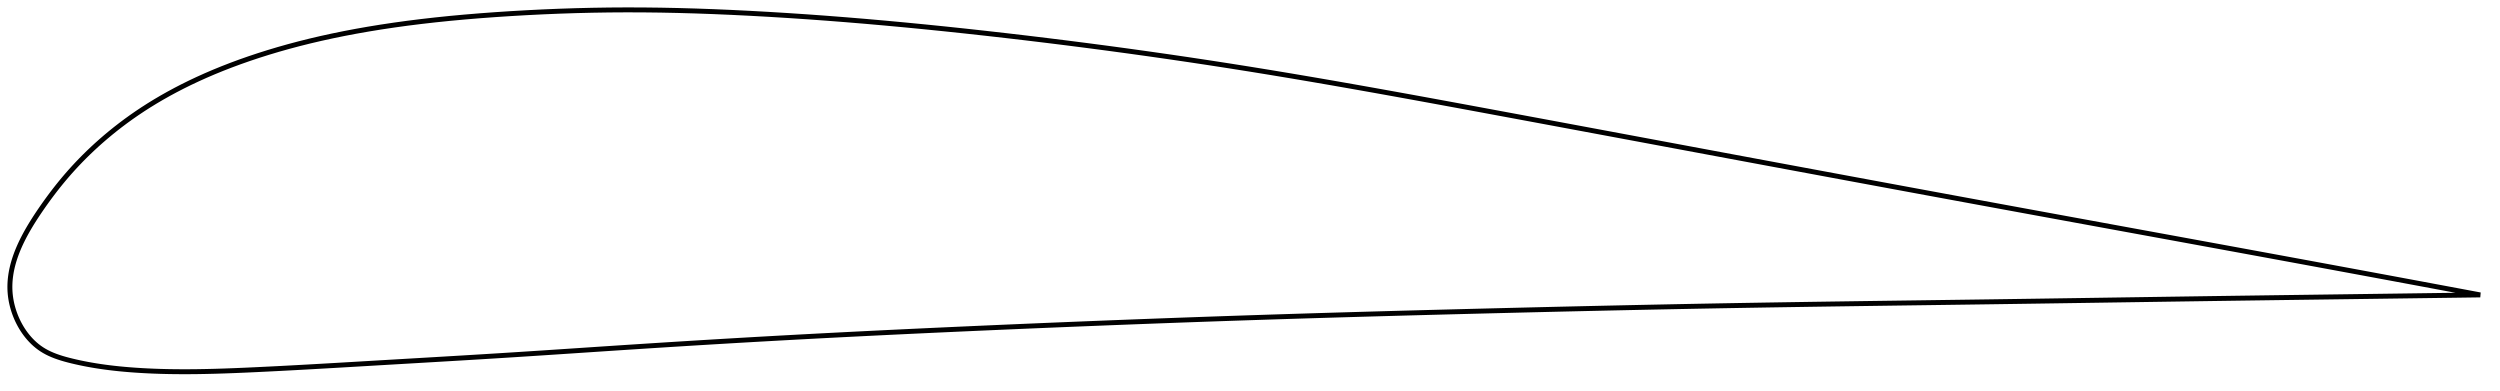 <?xml version="1.0" encoding="utf-8" ?>
<svg baseProfile="full" height="158.497" version="1.1" width="1012.171" xmlns="http://www.w3.org/2000/svg" xmlns:ev="http://www.w3.org/2001/xml-events" xmlns:xlink="http://www.w3.org/1999/xlink"><defs /><polygon fill="none" points="1004.171,119.399 1000.164,118.648 995.34,117.745 990.279,116.799 984.961,115.806 979.367,114.762 973.478,113.665 967.276,112.511 960.748,111.299 953.89,110.027 946.71,108.698 939.227,107.314 931.472,105.883 923.481,104.41 915.29,102.903 906.937,101.367 898.445,99.808 889.835,98.229 881.123,96.631 872.325,95.02 863.458,93.396 854.538,91.762 845.578,90.12 836.59,88.473 827.583,86.821 818.566,85.166 809.543,83.508 800.516,81.846 791.485,80.181 782.449,78.513 773.407,76.842 764.359,75.167 755.304,73.489 746.242,71.807 737.171,70.122 728.092,68.434 719.003,66.743 709.905,65.048 700.795,63.35 691.676,61.649 682.545,59.945 673.407,58.239 664.263,56.532 655.118,54.825 645.976,53.12 636.846,51.418 627.734,49.72 618.65,48.029 609.603,46.348 600.603,44.677 591.661,43.021 582.784,41.385 573.979,39.771 565.247,38.184 556.59,36.627 548.005,35.101 539.49,33.608 531.039,32.15 522.647,30.727 514.306,29.342 506.008,27.993 497.742,26.683 489.501,25.408 481.275,24.169 473.059,22.962 464.848,21.788 456.637,20.645 448.425,19.533 440.209,18.451 431.989,17.399 423.767,16.376 415.545,15.384 407.326,14.421 399.115,13.489 390.917,12.588 382.739,11.721 374.588,10.892 366.47,10.101 358.394,9.352 350.368,8.645 342.399,7.984 334.495,7.369 326.665,6.801 318.917,6.283 311.257,5.813 303.693,5.394 296.23,5.025 288.872,4.709 281.62,4.449 274.468,4.246 267.409,4.103 260.436,4.02 253.536,4.0 246.699,4.043 239.914,4.148 233.179,4.312 226.495,4.533 219.869,4.808 213.312,5.135 206.837,5.51 200.462,5.929 194.202,6.392 188.071,6.901 182.078,7.456 176.229,8.059 170.527,8.709 164.97,9.406 159.557,10.151 154.286,10.941 149.151,11.777 144.15,12.659 139.279,13.585 134.536,14.556 129.917,15.569 125.421,16.624 121.043,17.719 116.781,18.854 112.633,20.026 108.596,21.235 104.667,22.478 100.843,23.754 97.123,25.061 93.507,26.4 89.994,27.767 86.584,29.162 83.275,30.582 80.067,32.027 76.958,33.494 73.946,34.982 71.032,36.488 68.212,38.012 65.484,39.552 62.848,41.105 60.3,42.67 57.838,44.246 55.46,45.832 53.165,47.426 50.948,49.025 48.81,50.629 46.747,52.233 44.757,53.836 42.838,55.436 40.988,57.032 39.205,58.621 37.486,60.204 35.83,61.779 34.233,63.345 32.696,64.901 31.214,66.447 29.787,67.983 28.412,69.507 27.087,71.02 25.808,72.523 24.573,74.015 23.38,75.496 22.227,76.965 21.112,78.421 20.034,79.863 18.992,81.289 17.984,82.698 17.009,84.09 16.067,85.462 15.158,86.814 14.285,88.144 13.449,89.452 12.651,90.738 11.891,92.001 11.169,93.244 10.486,94.466 9.839,95.669 9.23,96.852 8.657,98.018 8.12,99.167 7.618,100.301 7.15,101.419 6.717,102.524 6.317,103.616 5.949,104.696 5.615,105.765 5.312,106.823 5.041,107.872 4.802,108.912 4.593,109.945 4.417,110.97 4.271,111.989 4.156,113.003 4.073,114.011 4.02,115.015 4.0,116.016 4.011,117.014 4.055,118.01 4.132,119.005 4.242,120 4.385,120.993 4.561,121.986 4.769,122.977 5.01,123.965 5.283,124.949 5.587,125.929 5.924,126.905 6.292,127.874 6.692,128.836 7.125,129.791 7.591,130.736 8.089,131.671 8.621,132.595 9.188,133.505 9.789,134.401 10.426,135.28 11.1,136.141 11.811,136.982 12.561,137.801 13.351,138.594 14.182,139.36 15.056,140.094 15.975,140.794 16.94,141.456 17.953,142.077 19.014,142.659 20.124,143.203 21.283,143.711 22.49,144.187 23.746,144.632 25.051,145.05 26.402,145.444 27.8,145.818 29.241,146.176 30.725,146.524 32.251,146.861 33.824,147.187 35.443,147.501 37.113,147.803 38.835,148.091 40.613,148.366 42.448,148.627 44.344,148.873 46.305,149.104 48.334,149.32 50.434,149.519 52.611,149.702 54.87,149.868 57.215,150.018 59.653,150.15 62.191,150.263 64.835,150.356 67.595,150.427 70.478,150.474 73.495,150.497 76.656,150.494 79.972,150.463 83.453,150.403 87.112,150.313 90.961,150.193 95.014,150.043 99.284,149.864 103.784,149.658 108.529,149.427 113.534,149.173 118.811,148.894 124.371,148.59 130.221,148.26 136.361,147.906 142.788,147.53 149.491,147.135 156.457,146.725 163.67,146.303 171.109,145.868 178.752,145.419 186.571,144.955 194.543,144.475 202.648,143.975 210.873,143.453 219.209,142.912 227.649,142.356 236.183,141.789 244.798,141.216 253.481,140.644 262.219,140.078 270.996,139.519 279.802,138.97 288.626,138.433 297.465,137.908 306.316,137.397 315.183,136.899 324.068,136.414 332.972,135.941 341.899,135.48 350.848,135.03 359.82,134.59 368.816,134.16 377.832,133.739 386.869,133.326 395.922,132.921 404.99,132.524 414.066,132.133 423.148,131.75 432.232,131.375 441.316,131.008 450.396,130.648 459.473,130.298 468.546,129.956 477.614,129.623 486.68,129.299 495.744,128.984 504.81,128.678 513.879,128.381 522.956,128.094 532.043,127.814 541.141,127.542 550.253,127.277 559.377,127.019 568.515,126.767 577.665,126.521 586.826,126.281 595.995,126.045 605.17,125.814 614.347,125.588 623.522,125.366 632.693,125.149 641.857,124.939 651.012,124.734 660.158,124.535 669.294,124.344 678.421,124.159 687.539,123.982 696.649,123.813 705.755,123.652 714.858,123.499 723.962,123.353 733.068,123.213 742.177,123.078 751.292,122.948 760.412,122.82 769.54,122.694 778.673,122.57 787.812,122.445 796.956,122.32 806.103,122.192 815.251,122.062 824.397,121.93 833.535,121.796 842.656,121.661 851.75,121.526 860.804,121.391 869.805,121.258 878.738,121.126 887.586,120.997 896.333,120.871 904.963,120.748 913.459,120.63 921.798,120.515 929.944,120.405 937.858,120.298 945.502,120.196 952.843,120.097 959.856,120.003 966.532,119.913 972.872,119.827 978.888,119.745 984.598,119.667 990.022,119.593 995.18,119.523 1000.094,119.455 1004.171,119.399" stroke="black" stroke-width="2.0" /></svg>